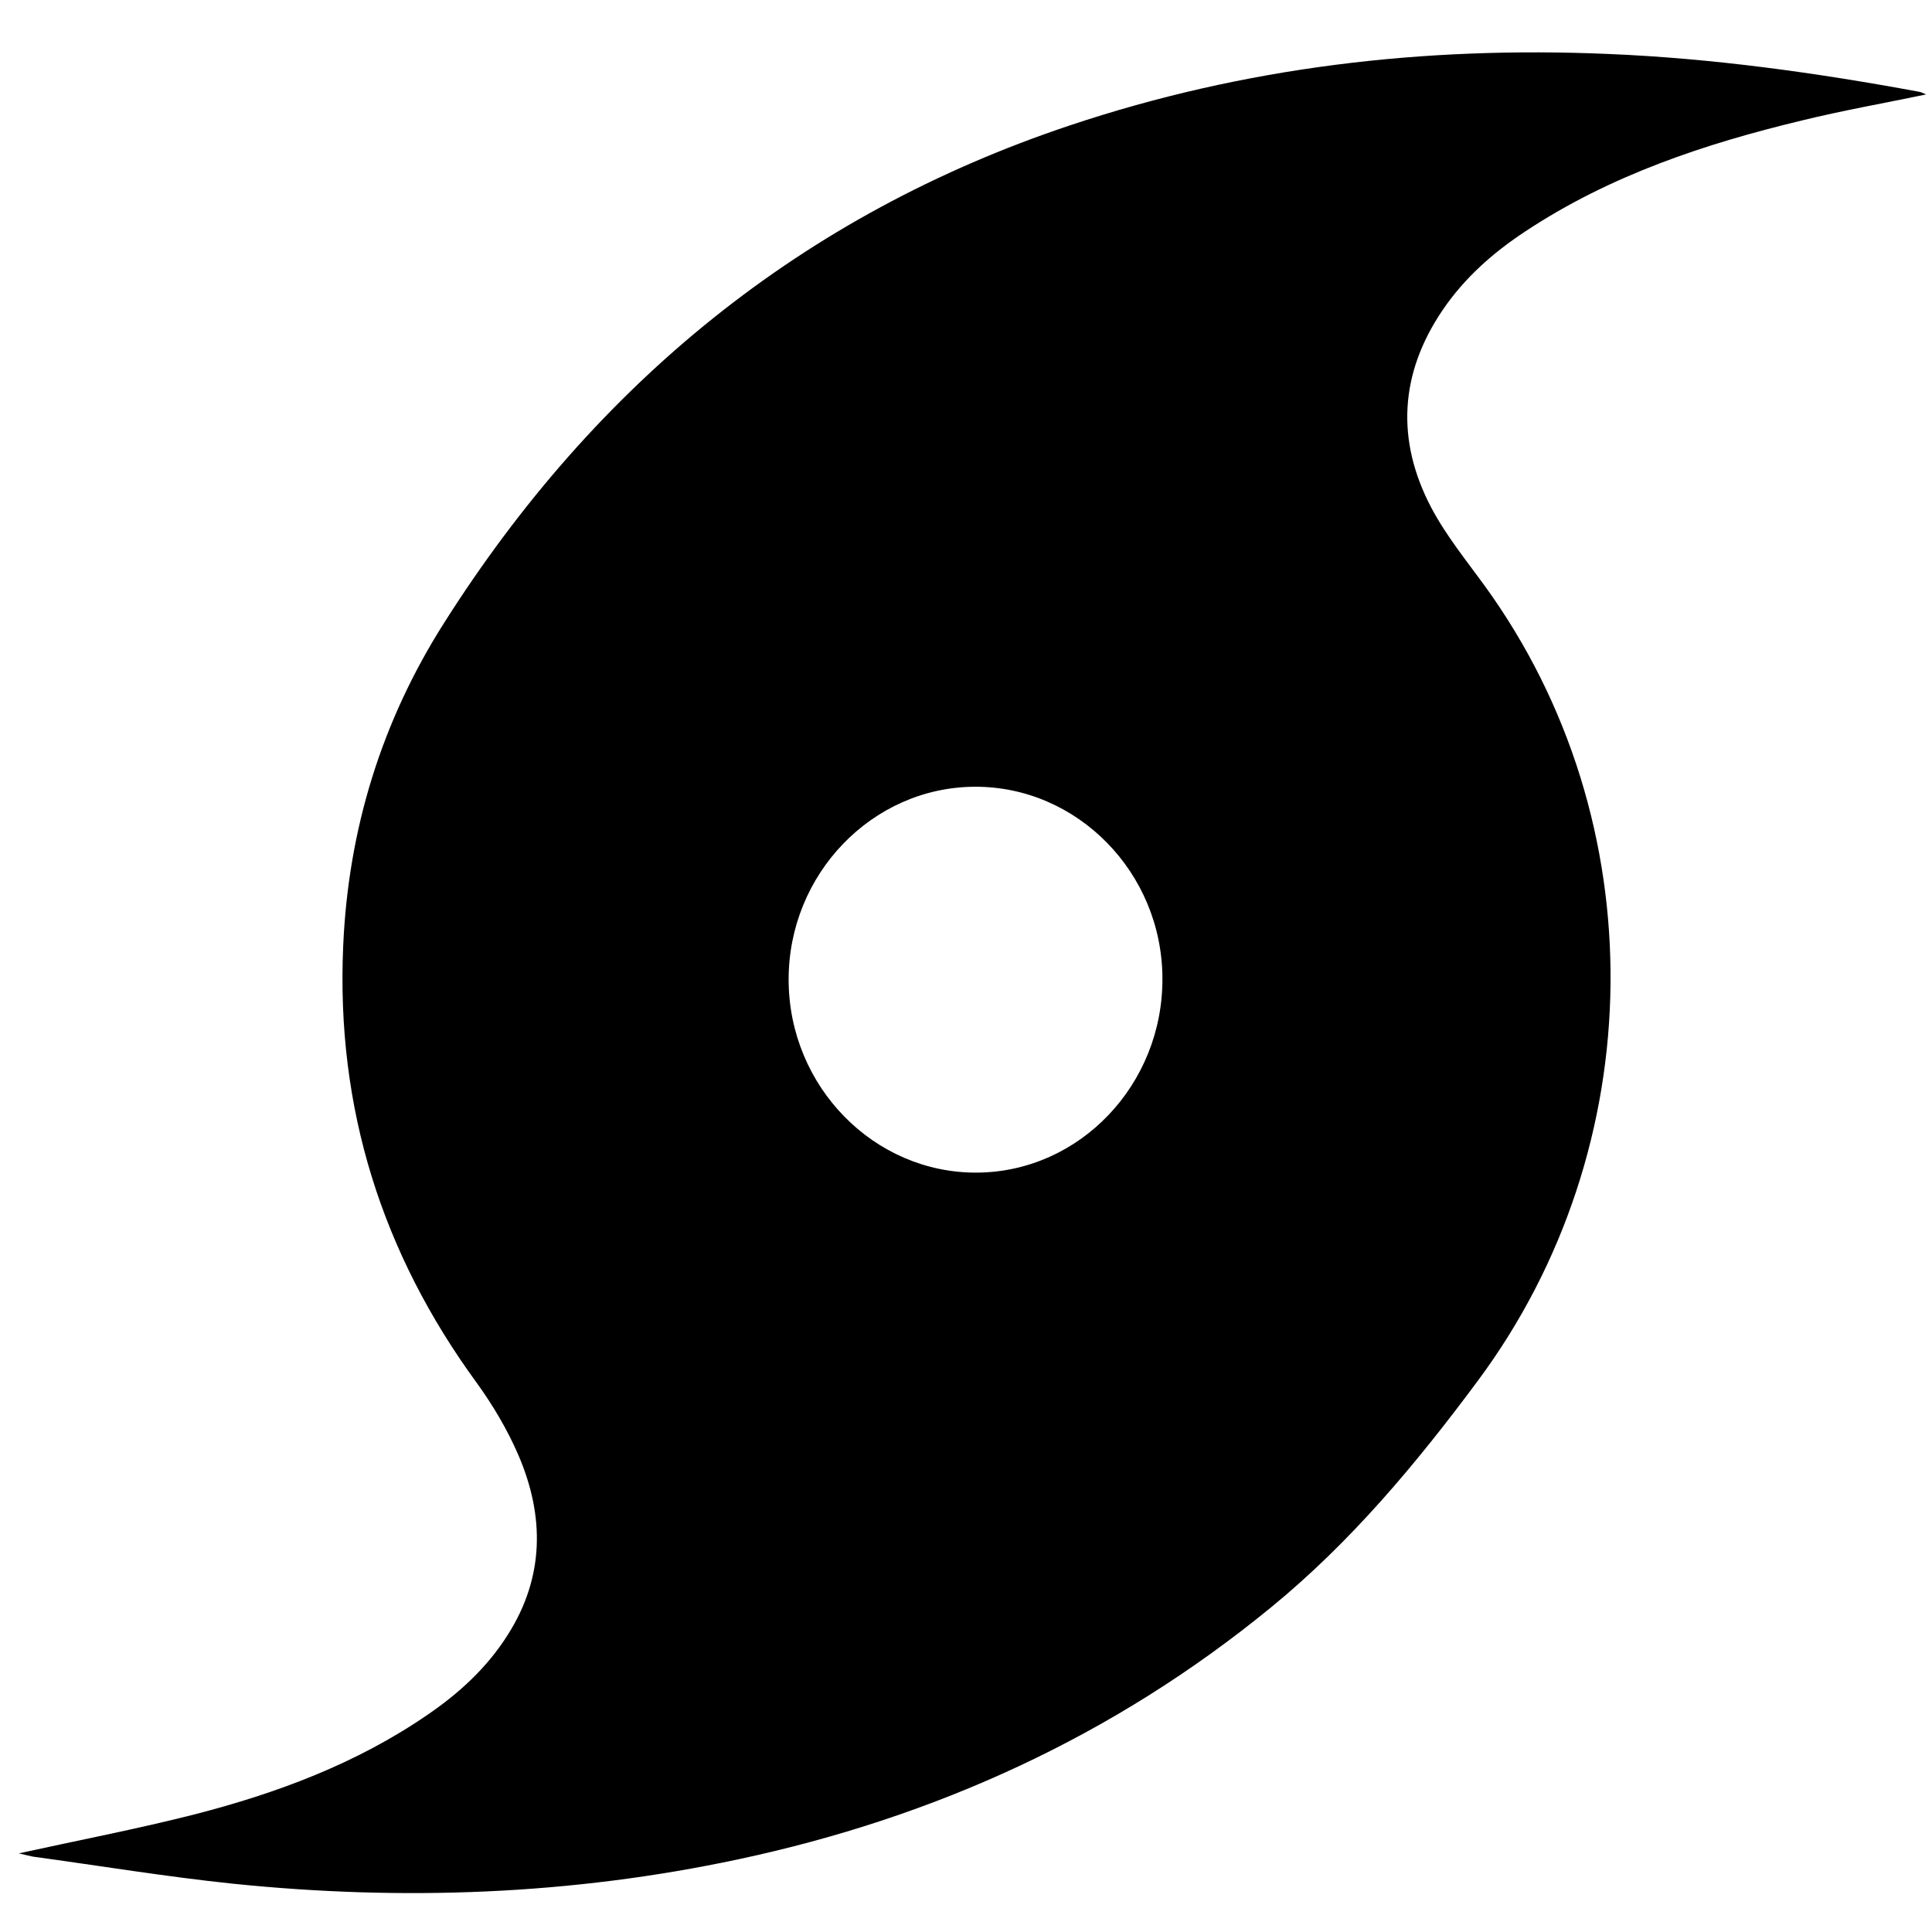 <?xml version="1.0" encoding="utf-8"?>
<!-- Generator: Adobe Illustrator 21.0.0, SVG Export Plug-In . SVG Version: 6.00 Build 0)  -->
<svg version="1.1" id="Layer_1" xmlns="http://www.w3.org/2000/svg" xmlns:xlink="http://www.w3.org/1999/xlink" x="0px" y="0px"
	 viewBox="0 0 720 720" style="enable-background:new 0 0 720 720;" xml:space="preserve">
<style type="text/css">
	.st0{fill:#000;}
</style>
<path class="st0" d="M7,690.7c21.8-4.8,43.7-9,65.4-14.5c30.7-7.9,60.4-18.9,87-37.2c11.7-8,22.1-17.5,29.8-29.7
	c13.7-21.5,13.8-44.2,4-67c-4.1-9.5-9.5-18.6-15.5-26.9c-35.3-48.3-52.5-102.3-49.8-162.9c1.9-43.6,14.4-83.8,37.5-120.2
	C222.2,142.6,299.3,80,398.5,46.8c65.4-21.9,132.3-29.6,200.6-26.7c39,1.6,77.7,7,116.1,14.1c0.7,0.1,1.4,0.5,2.6,1
	c-15.9,3.3-31.2,6-46.3,9.7c-36.2,8.7-71.4,20.4-103,41.3c-12,7.9-22.7,17.3-30.9,29.4c-16,23.6-17.4,48.5-4.2,73.6
	c5.5,10.4,13,19.6,19.9,29.1c63.7,87.8,62.2,209.1-2.5,296.2c-23,31-47.4,60.2-77.1,84.5c-58.7,48.1-125.4,78.3-198.5,93.9
	c-62.3,13.3-125.2,15.6-188.4,9.1c-24.9-2.6-49.7-6.7-74.6-10.1C10.3,691.5,8.4,691,7,690.7z M293.9,365.2
	c0.1,39.7,31.8,72.1,70.3,71.8c38.2-0.3,69.2-32.8,69-72.4c-0.1-39.4-31.7-71.6-70-71.4C325,293.4,293.8,325.8,293.9,365.2z"/>
</svg>
